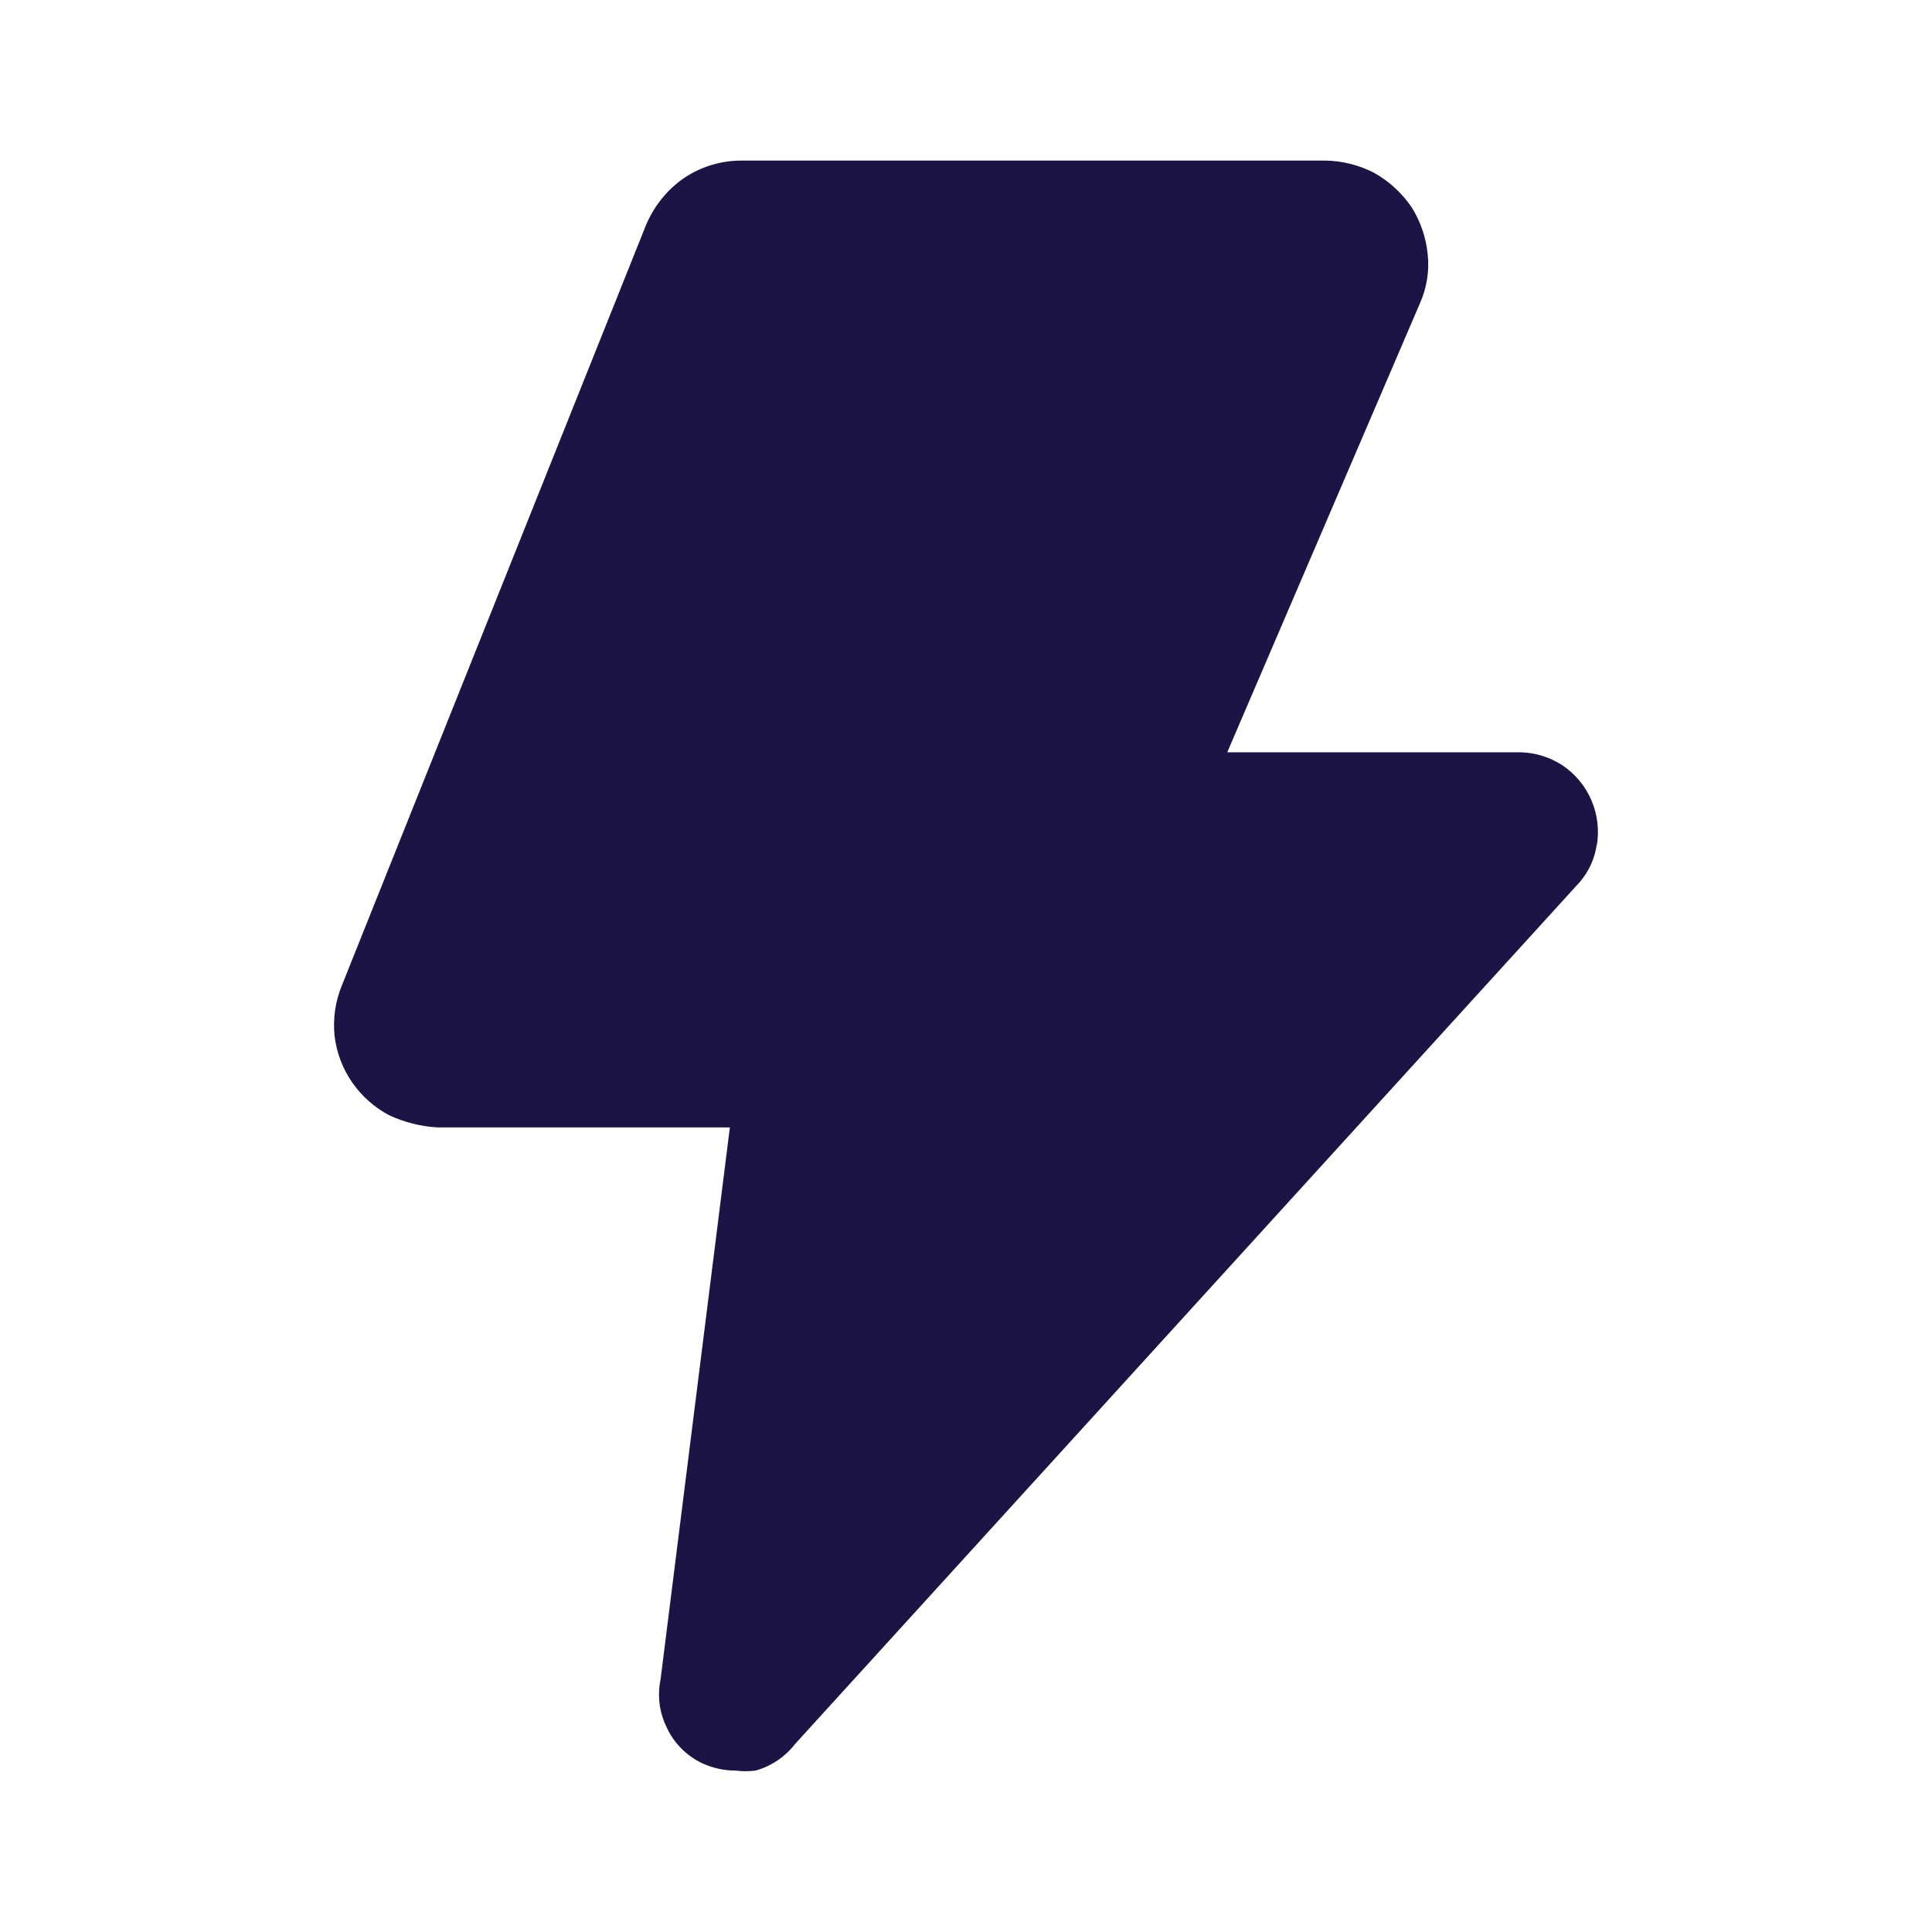 <svg width="18" height="18" viewBox="0 0 18 18" fill="none" xmlns="http://www.w3.org/2000/svg">
<path d="M14.877 7.864C14.86 7.994 14.805 8.116 14.72 8.216L7.407 16.249C7.314 16.369 7.185 16.455 7.04 16.496C6.977 16.504 6.914 16.504 6.852 16.496C6.746 16.496 6.641 16.473 6.545 16.429C6.394 16.358 6.274 16.236 6.207 16.084C6.142 15.948 6.124 15.796 6.154 15.649L6.8 10.504H4.077C3.921 10.495 3.769 10.457 3.627 10.391C3.488 10.318 3.369 10.212 3.28 10.083C3.191 9.954 3.135 9.805 3.117 9.649C3.101 9.49 3.124 9.331 3.184 9.184L6.019 2.096C6.095 1.917 6.219 1.763 6.38 1.654C6.54 1.548 6.728 1.494 6.92 1.496H12.35C12.506 1.499 12.66 1.537 12.8 1.609C12.941 1.687 13.061 1.798 13.152 1.931C13.236 2.065 13.287 2.216 13.302 2.374C13.318 2.53 13.292 2.688 13.227 2.831L11.434 7.009H14.172C14.308 7.013 14.44 7.055 14.555 7.129C14.675 7.209 14.77 7.323 14.827 7.456C14.884 7.589 14.901 7.736 14.877 7.879V7.864Z" fill="#1D1446"/>
</svg>
